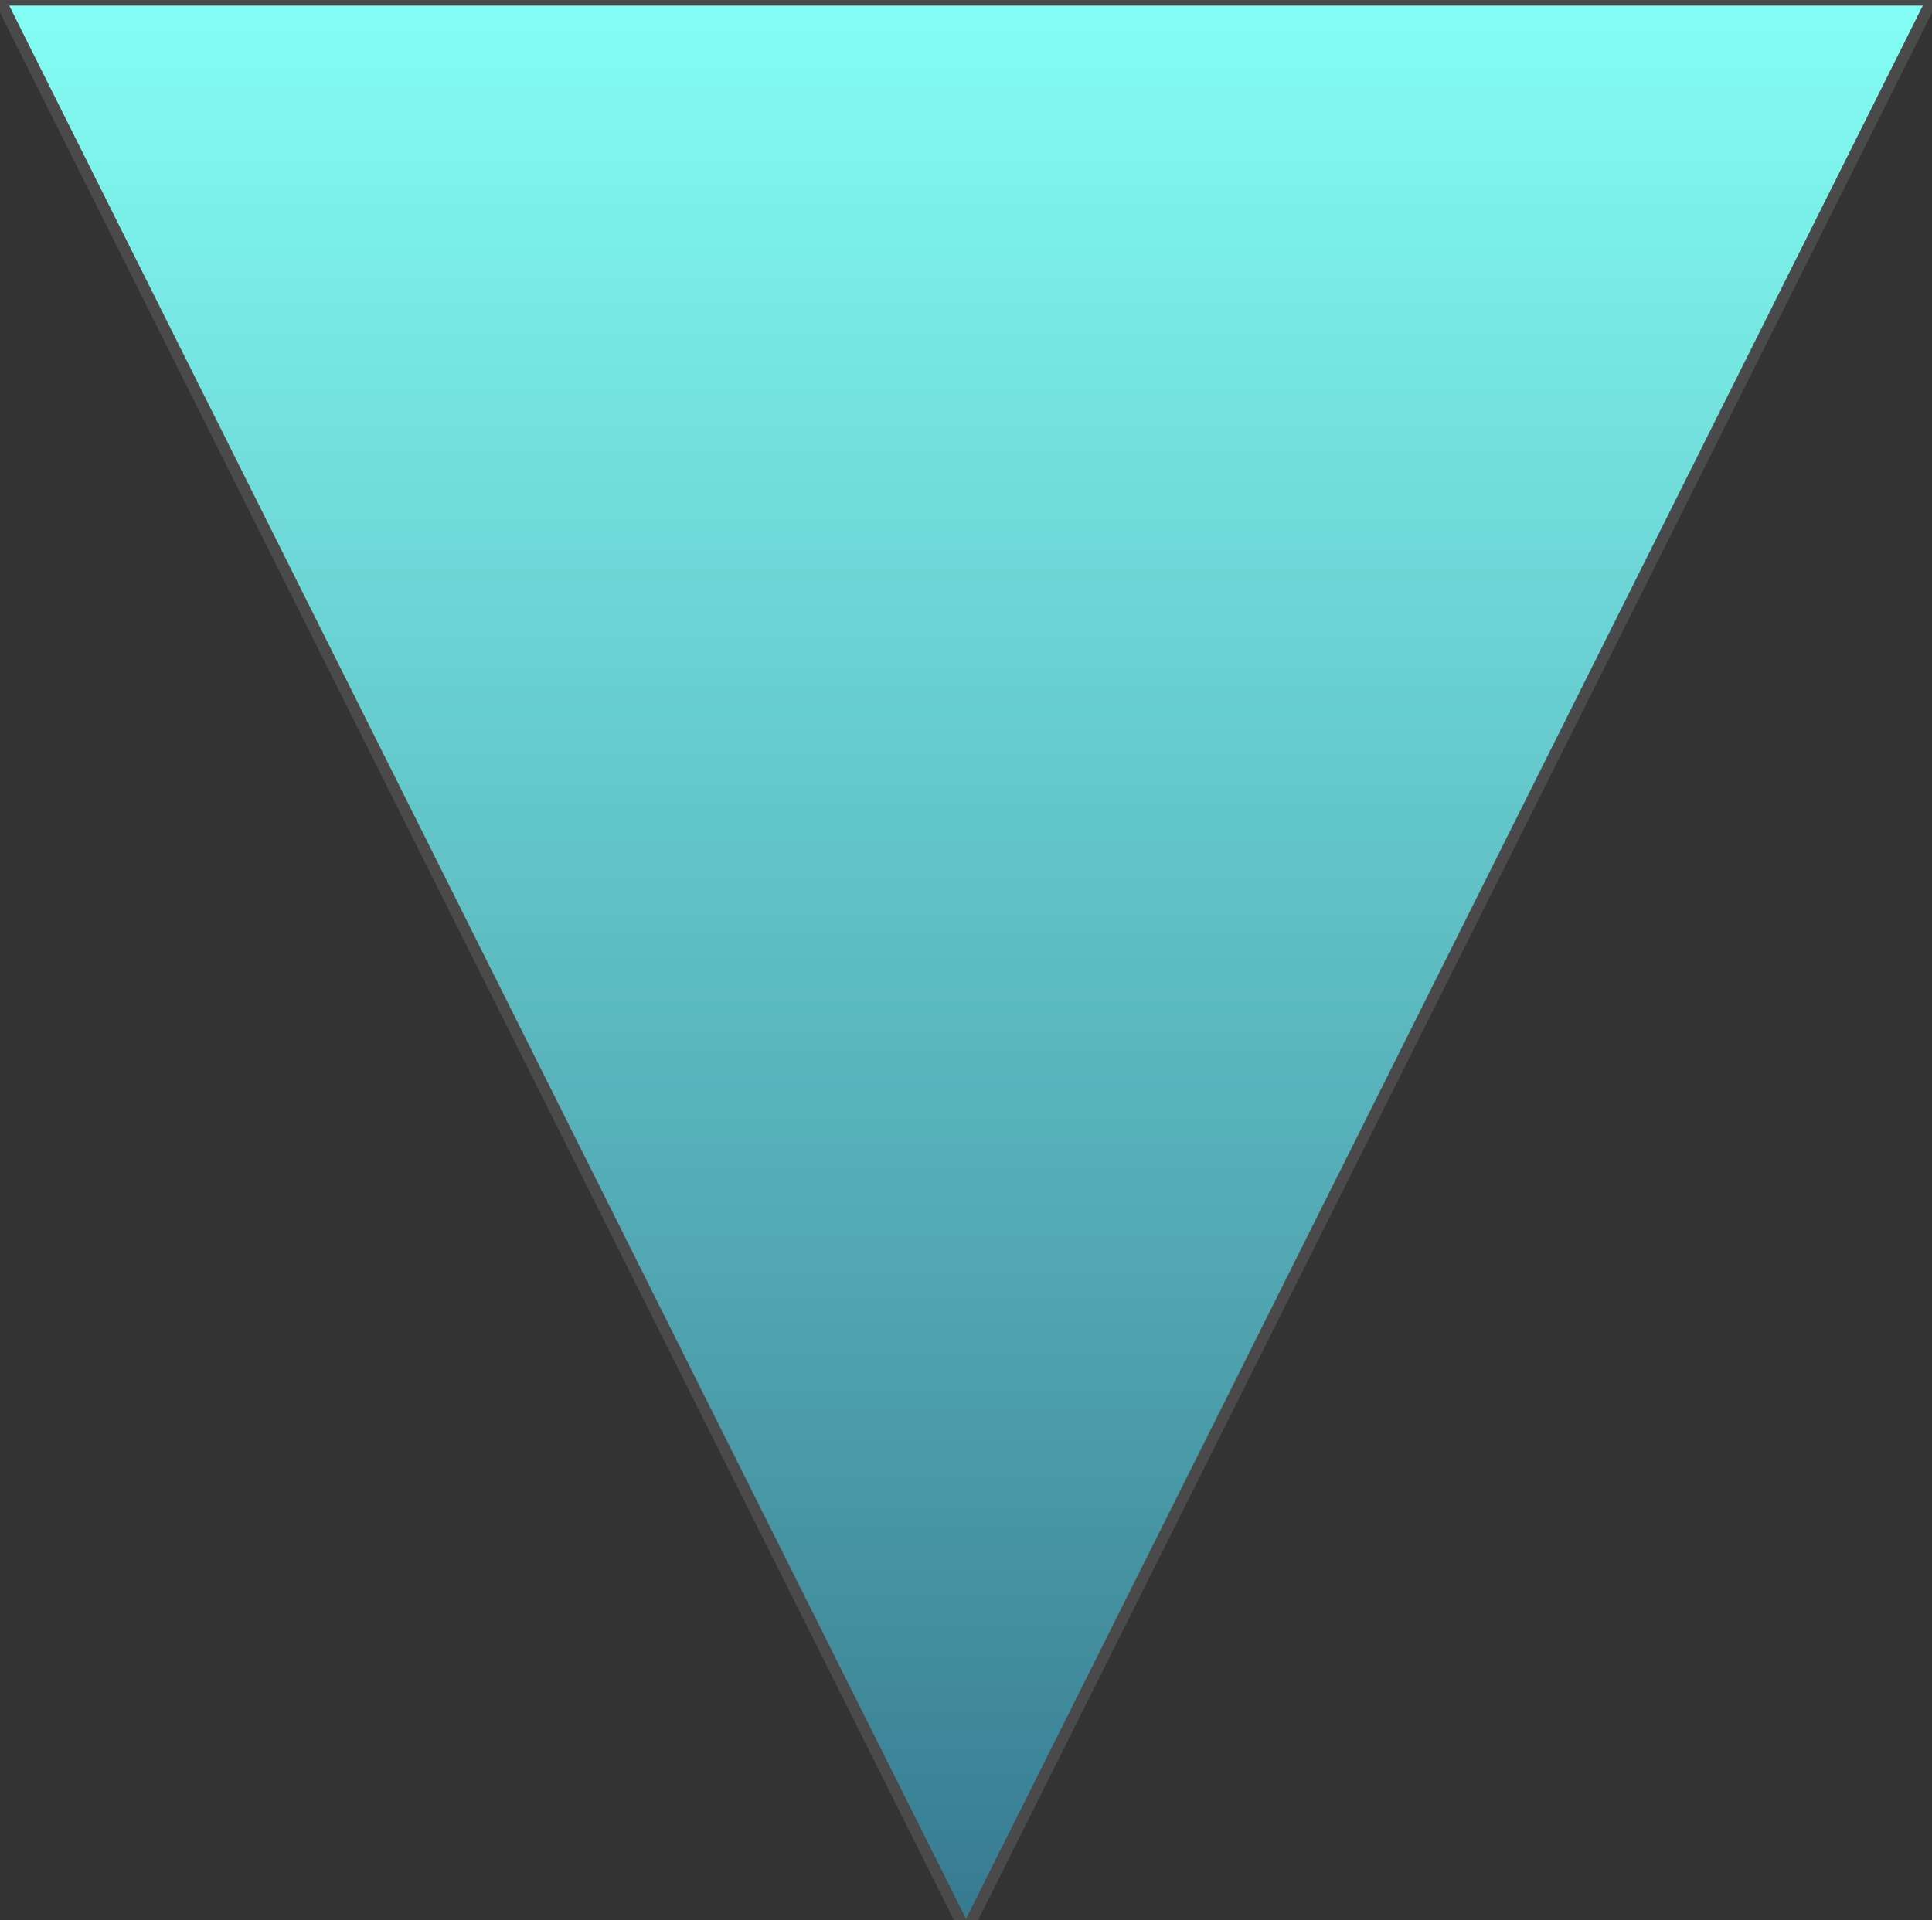 <svg width="170" height="169" viewBox="0 0 170 169" xmlns="http://www.w3.org/2000/svg"><rect x="0" y="0" width="170" height="169" fill="#333333" stroke="none"/><title>memory</title><defs><linearGradient x1="50%" y1="0%" x2="50%" y2="100%" id="a"><stop stop-color="#84FFF5" offset="0%"/><stop stop-color="#36798F" offset="100%"/></linearGradient></defs><path d="M0 0h170L85 170 0 0z" stroke="#4A4A4A" fill="url(#a)" fill-rule="evenodd"/></svg>